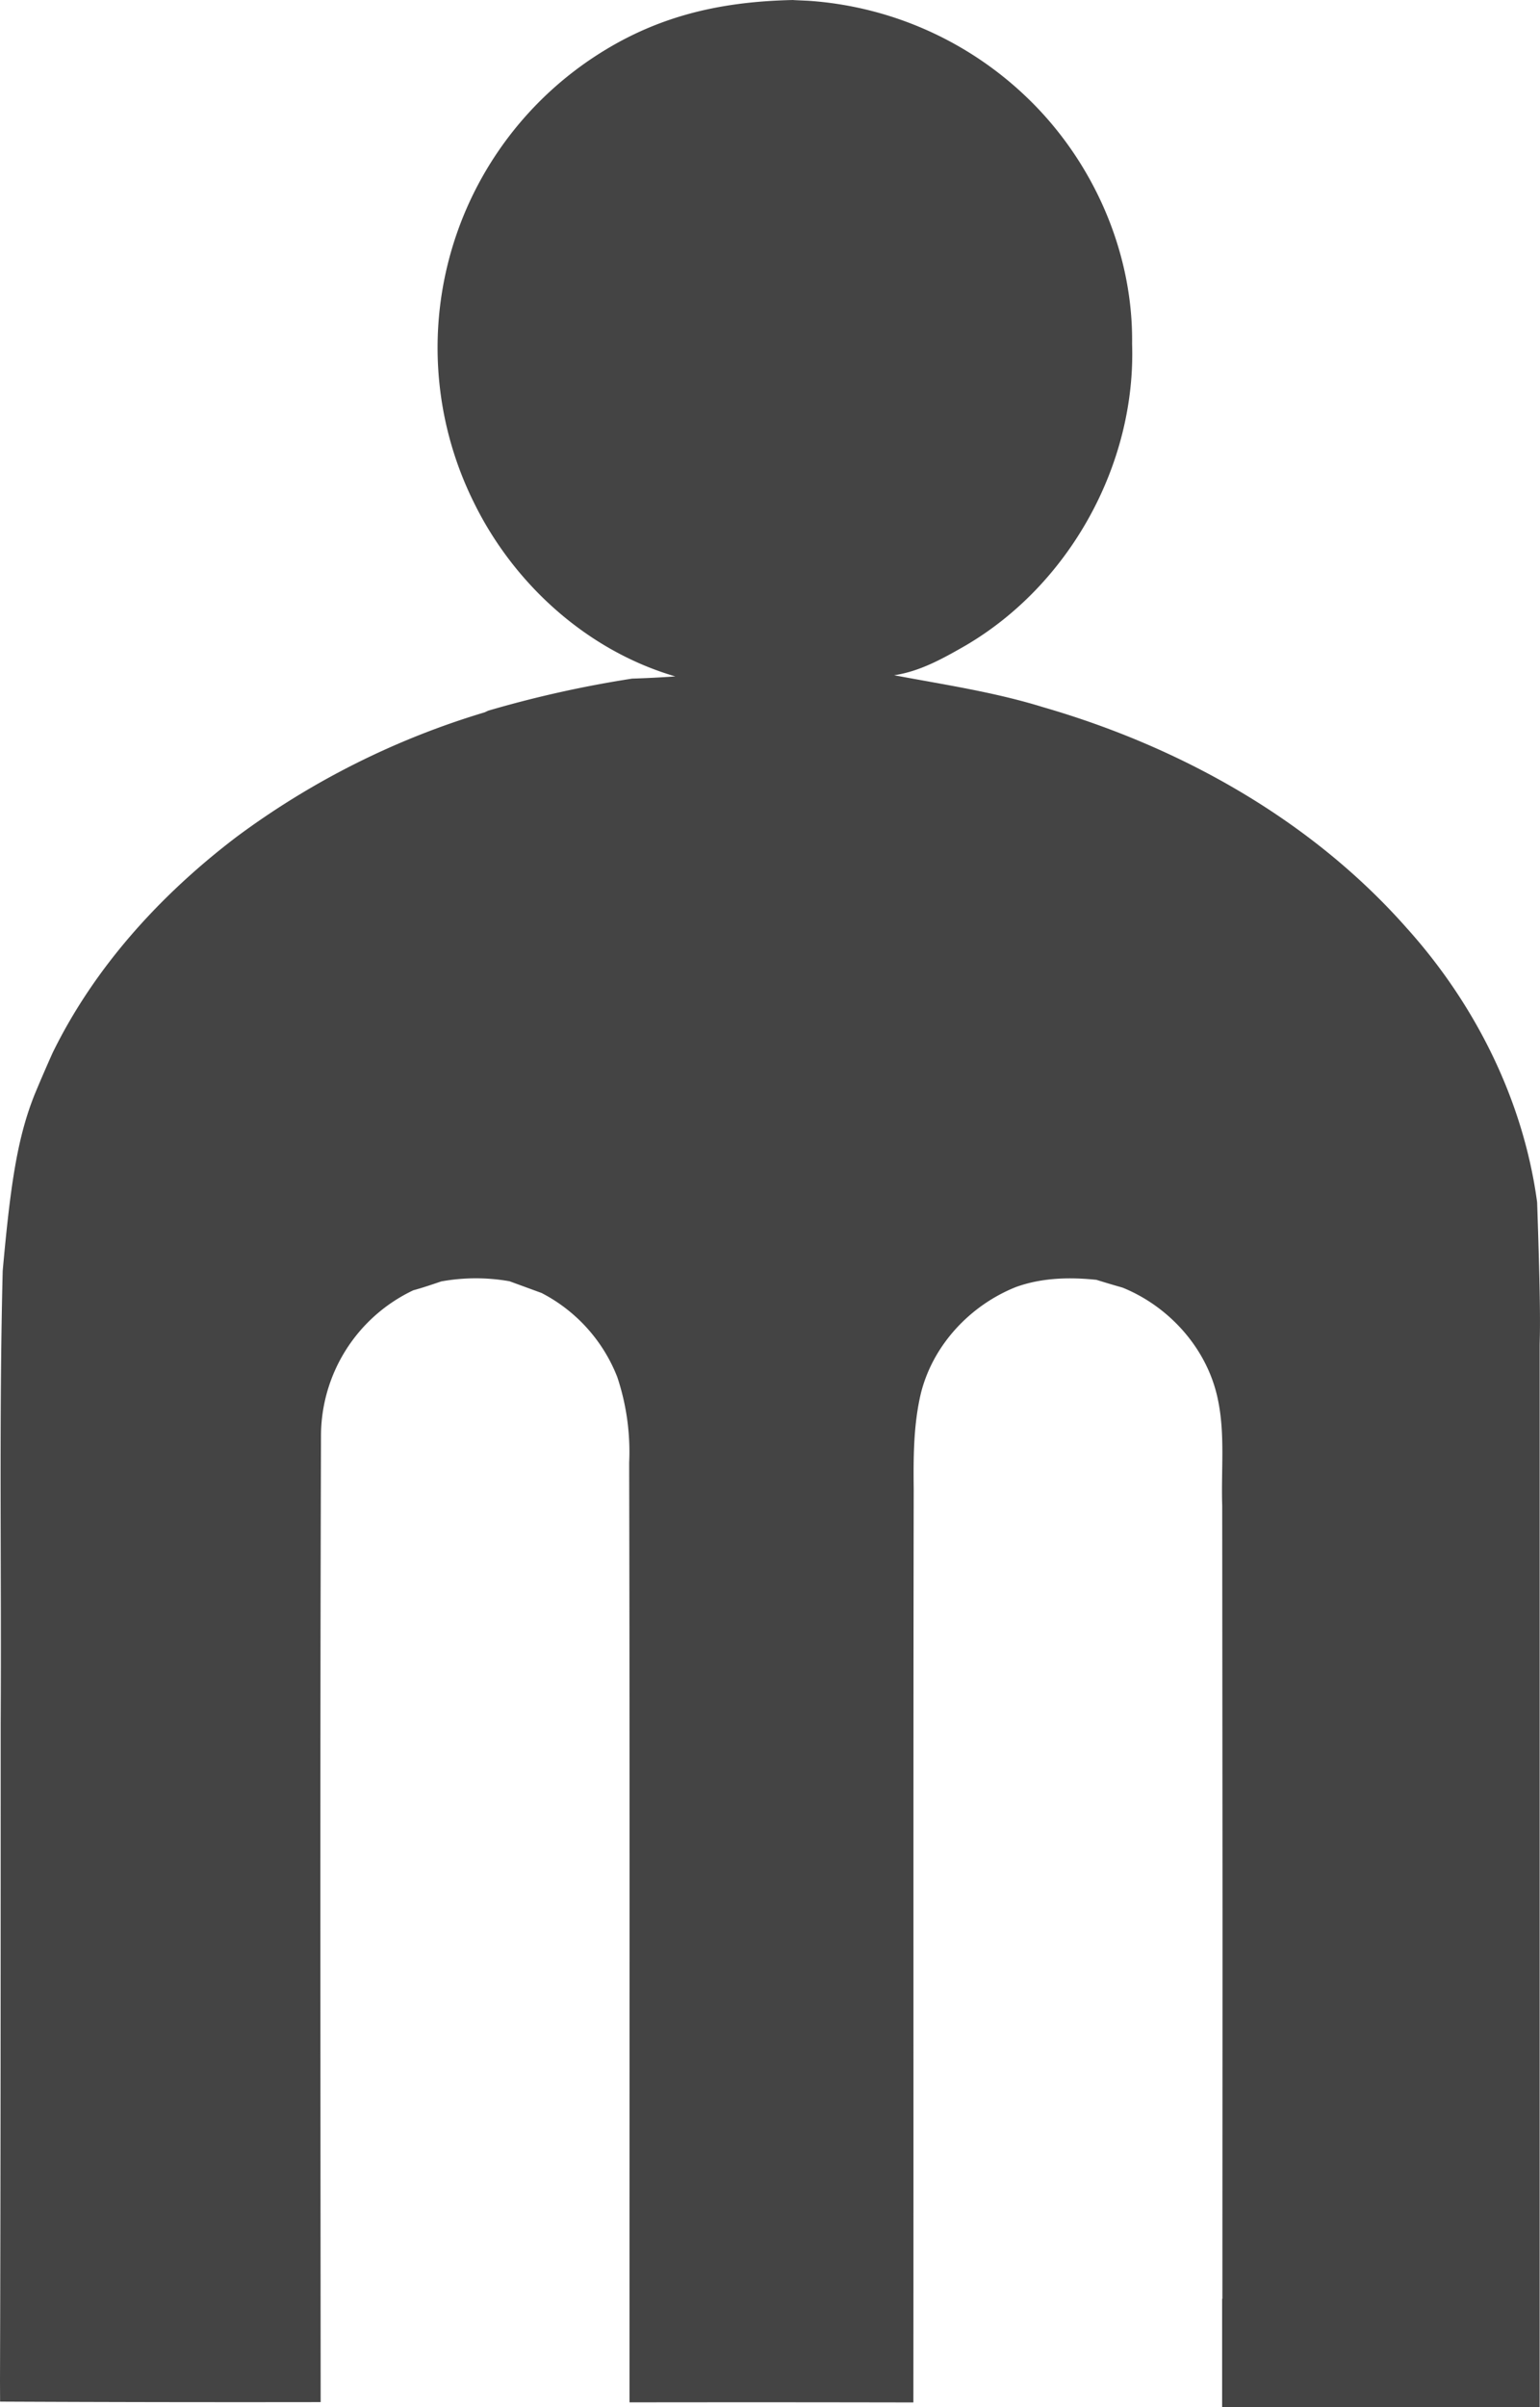 <svg xmlns="http://www.w3.org/2000/svg" width="18.25" height="28.514" viewBox="0 0 18.25 28.514"><path fill="#444" d="m9.402.001.175.008a4.14 4.14 0 0 1 2.594 1.147c.783.751 1.259 1.827 1.245 2.916.047 1.429-.741 2.854-1.975 3.576-.265.152-.539.306-.845.351.589.111 1.186.199 1.761.377 1.631.471 3.179 1.334 4.311 2.615.814.903 1.385 2.042 1.548 3.251.048 1.401.031 1.552.03 1.699v12.573h-3.763v-1.282h.003c.002-5.858.003-2.725-.002-9.399-.014-.419.036-.845-.052-1.258-.123-.594-.571-1.096-1.13-1.322q-.156-.044-.309-.092c-.321-.033-.649-.025-.955.086-.545.218-.987.692-1.127 1.267-.086.369-.087.75-.083 1.126-.006 3.607-.001 7.214-.004 10.82a943 943 0 0 0-3.364-.001c-.001-3.711.004-7.421-.004-11.132a2.8 2.8 0 0 0-.14-1.012 1.9 1.9 0 0 0-.898-.998l-.38-.139a2.3 2.3 0 0 0-.809.002c-.11.037-.22.075-.331.105a1.91 1.91 0 0 0-1.094 1.722c-.012 3.816-.006 7.633-.004 11.449-1.279.002-2.521 0-3.799-.006L0 28.206c.008-2.596.008-5.191.008-7.787.011-1.788-.021-3.577.024-5.364.093-1.039.176-1.586.381-2.096q.102-.245.211-.488c.498-1.017 1.279-1.872 2.175-2.554a9.5 9.5 0 0 1 2.946-1.479l.04-.019q.84-.246 1.706-.38.256-.008.512-.026c-1.042-.304-1.913-1.092-2.387-2.06A4.124 4.124 0 0 1 6.939.744C7.704.209 8.484.019 9.404 0Z"/></svg>